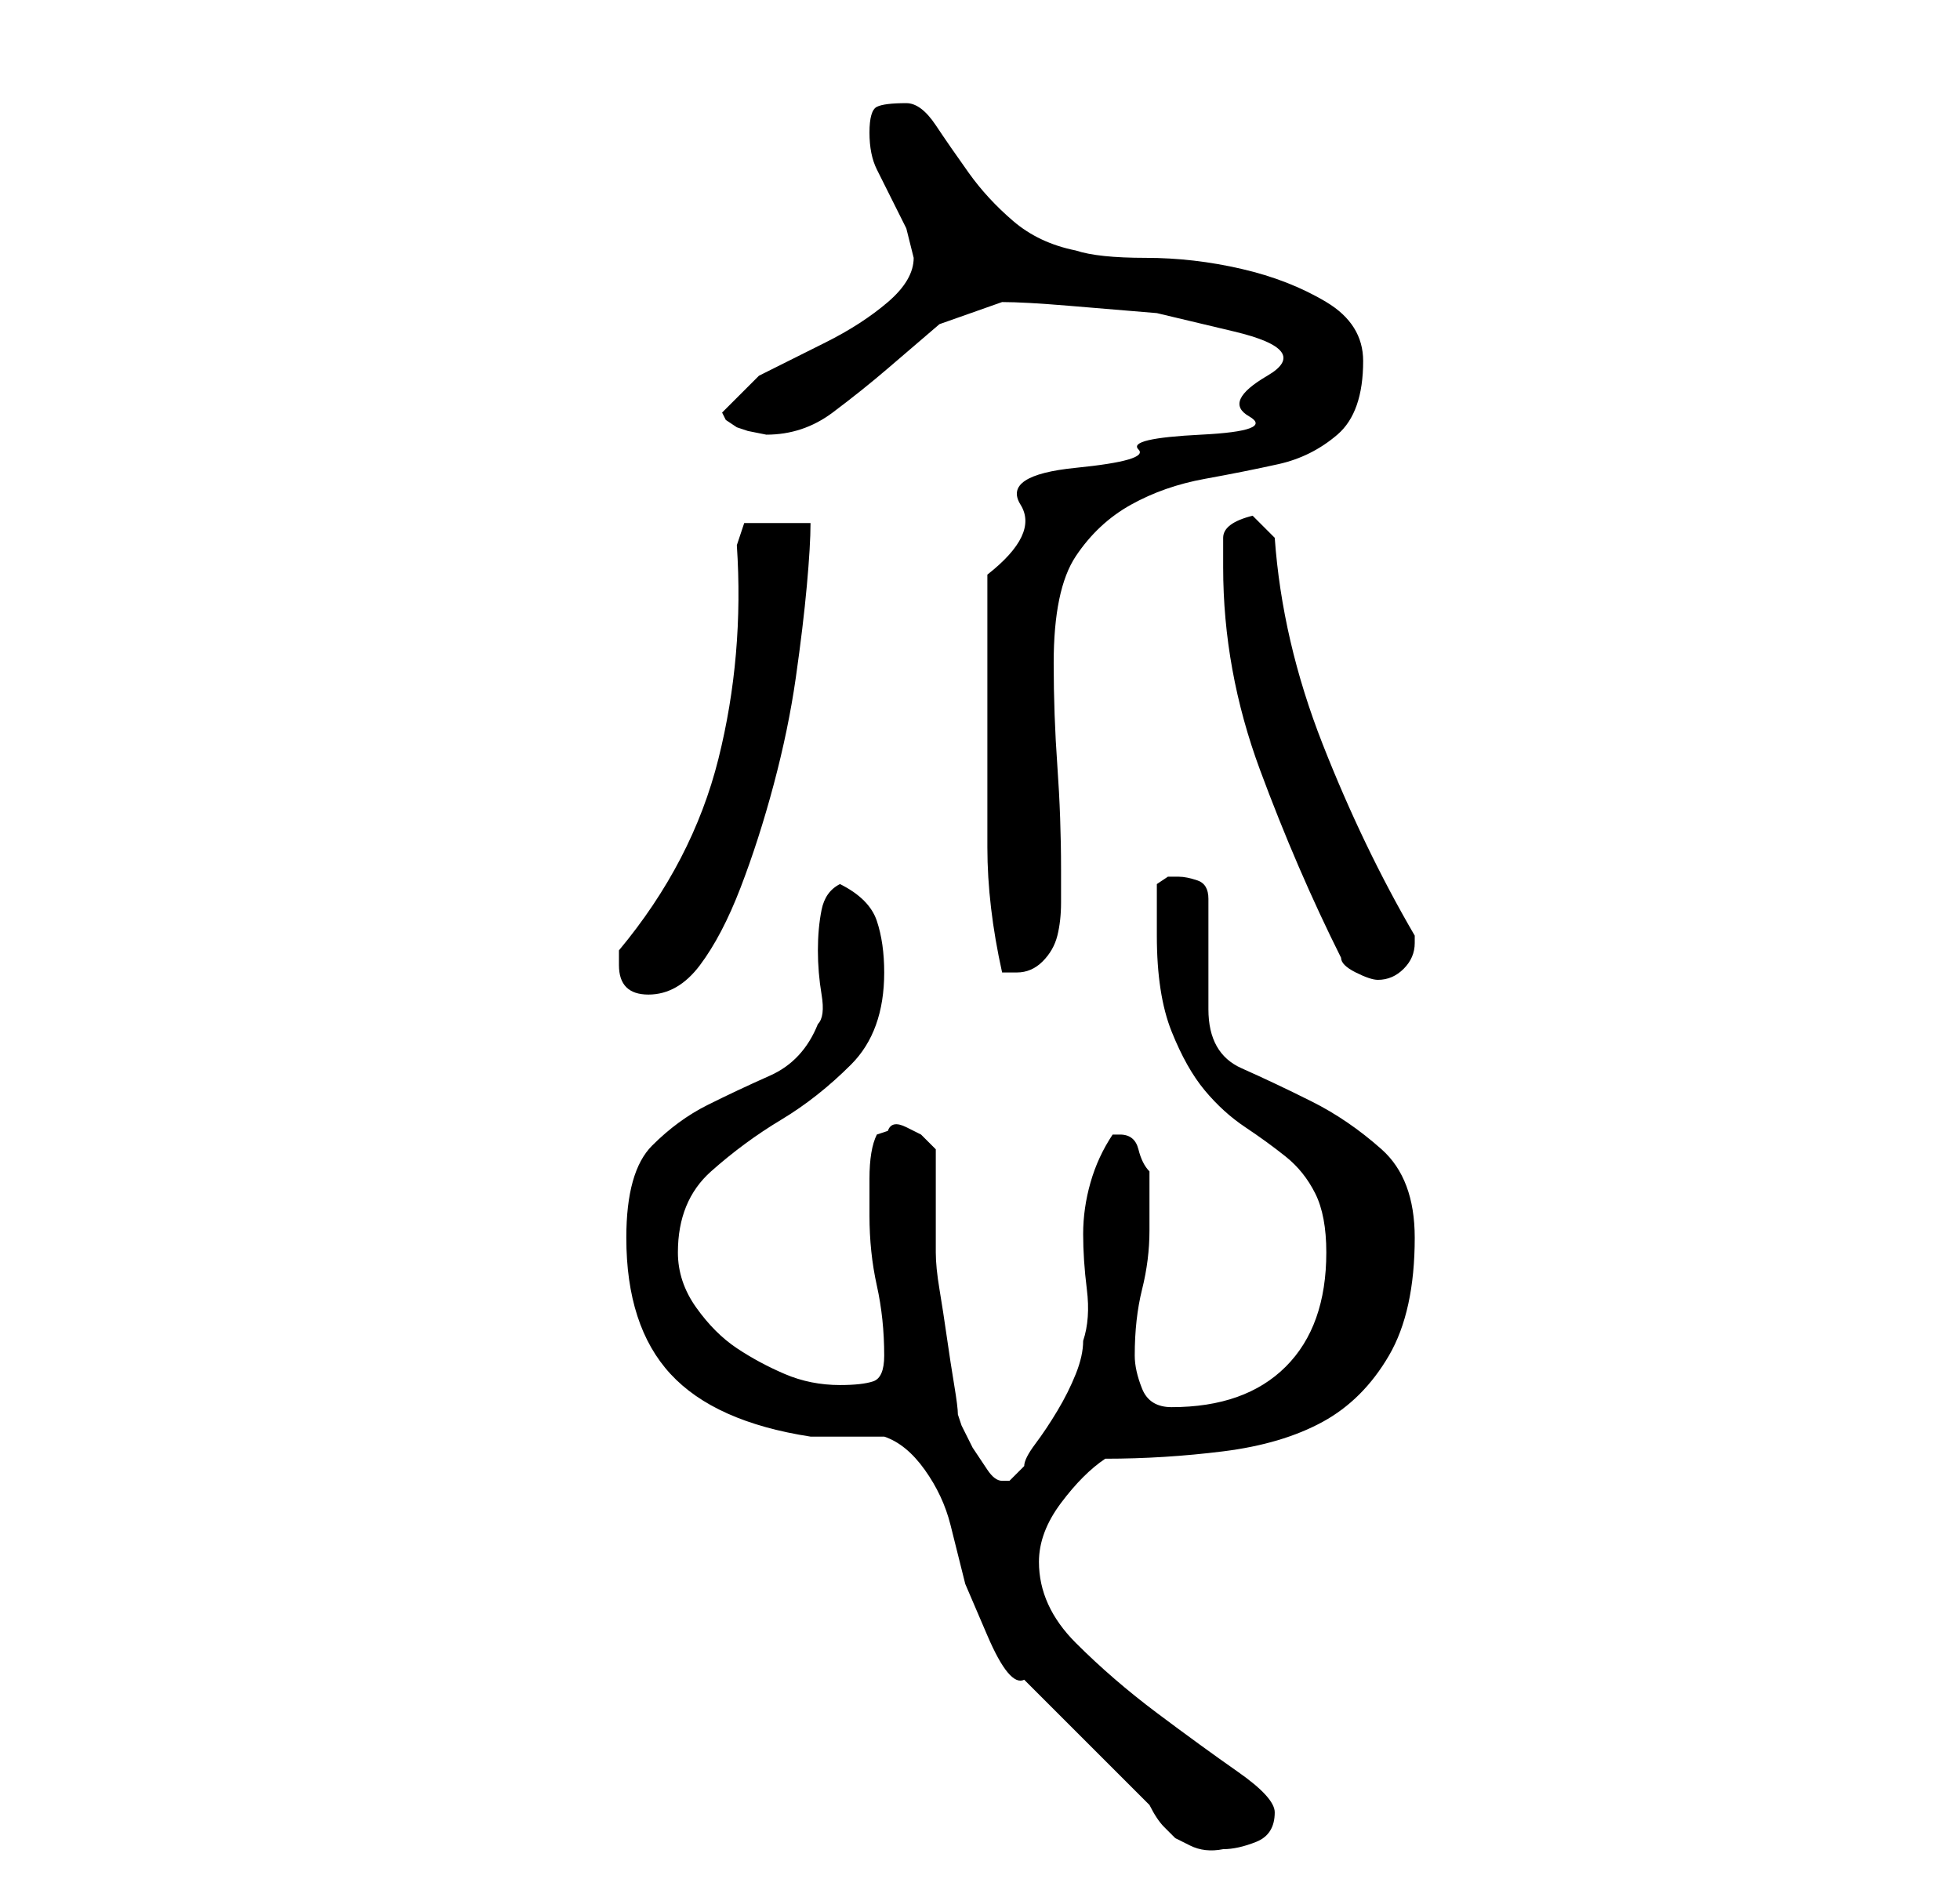 <?xml version="1.0" standalone="no"?>
<!DOCTYPE svg PUBLIC "-//W3C//DTD SVG 1.1//EN" "http://www.w3.org/Graphics/SVG/1.1/DTD/svg11.dtd" >
<svg xmlns="http://www.w3.org/2000/svg" xmlns:xlink="http://www.w3.org/1999/xlink" version="1.1" viewBox="-10 0 266 256">
   <path fill="currentColor"
d="M75 168q0 12 6 18.5t19 8.5h2h3h3h2q3 1 5.5 4.5t3.5 7.5l2 8t3 7t5 6l6 6l6 6l5 5q1 2 2 3l1.5 1.5t2 1t4.5 0.5q2 0 4.5 -1t2.5 -4q0 -2 -5 -5.5t-11 -8t-11 -9.5t-5 -11q0 -4 3 -8t6 -6q8 0 16 -1t13.5 -4t9 -9t3.5 -16q0 -8 -4.5 -12t-9.5 -6.5t-9.5 -4.5t-4.5 -8
v-15q0 -2 -1.5 -2.5t-2.5 -0.5h-1.5t-1.5 1v7q0 8 2 13t4.5 8t5.5 5t5.5 4t4 5t1.5 8q0 10 -5.5 15.5t-15.5 5.5q-3 0 -4 -2.5t-1 -4.5q0 -5 1 -9t1 -8v-4v-4q-1 -1 -1.5 -3t-2.5 -2h-1q-2 3 -3 6.5t-1 7t0.5 7.5t-0.5 7q0 2 -1 4.5t-2.5 5t-3 4.5t-1.5 3l-2 2h-1
q-1 0 -2 -1.5l-2 -3t-1.5 -3l-0.5 -1.5q0 -1 -0.5 -4t-1 -6.5t-1 -6.5t-0.5 -5v-2.5v-4.5v-4v-3l-2 -2t-2 -1t-2.5 0.5l-1.5 0.5q-1 2 -1 6v5q0 5 1 9.5t1 9.5q0 3 -1.5 3.5t-4.5 0.5q-4 0 -7.5 -1.5t-6.5 -3.5t-5.5 -5.5t-2.5 -7.5q0 -7 4.5 -11t9.5 -7t9.5 -7.5t4.5 -12.5
q0 -4 -1 -7t-5 -5q-2 1 -2.5 3.5t-0.5 5.5t0.5 6t-0.5 4q-2 5 -6.5 7t-8.5 4t-7.5 5.5t-3.5 12.5zM74 131q0 2 1 3t3 1q4 0 7 -4t5.5 -10.5t4.5 -14t3 -14.5t1.5 -12.5t0.5 -8.5h-9l-1 3q1 15 -2.5 29t-13.5 26v2zM172 130q0 1 2 2t3 1q2 0 3.5 -1.5t1.5 -3.5v-0.5v-0.5
q-7 -12 -12.5 -26t-6.5 -28l-3 -3q-4 1 -4 3v4q0 14 5 27.5t11 25.5zM124 97v18q0 8 2 17h2q2 0 3.5 -1.5t2 -3.5t0.5 -4.5v-4.5q0 -7 -0.5 -14t-0.5 -14q0 -10 3 -14.5t7.5 -7t10 -3.5t10 -2t8 -4t3.5 -10q0 -5 -5 -8t-11.5 -4.5t-13 -1.5t-9.5 -1q-5 -1 -8.5 -4t-6 -6.5
t-4.5 -6.5t-4 -3q-3 0 -4 0.5t-1 3.5t1 5l2 4l2 4t1 4q0 3 -3.5 6t-8.5 5.5l-9 4.5t-5 5l0.5 1t1.5 1l1.5 0.5t2.5 0.5q5 0 9 -3t7.5 -6l7 -6t8.5 -3q3 0 9 0.5l12 1t10.5 2.5t4.5 6t-2.5 5.5t-6.5 2.5t-8.5 2t-8.5 2.5t-7.5 5t-4.5 9.5v19z" />
</svg>

